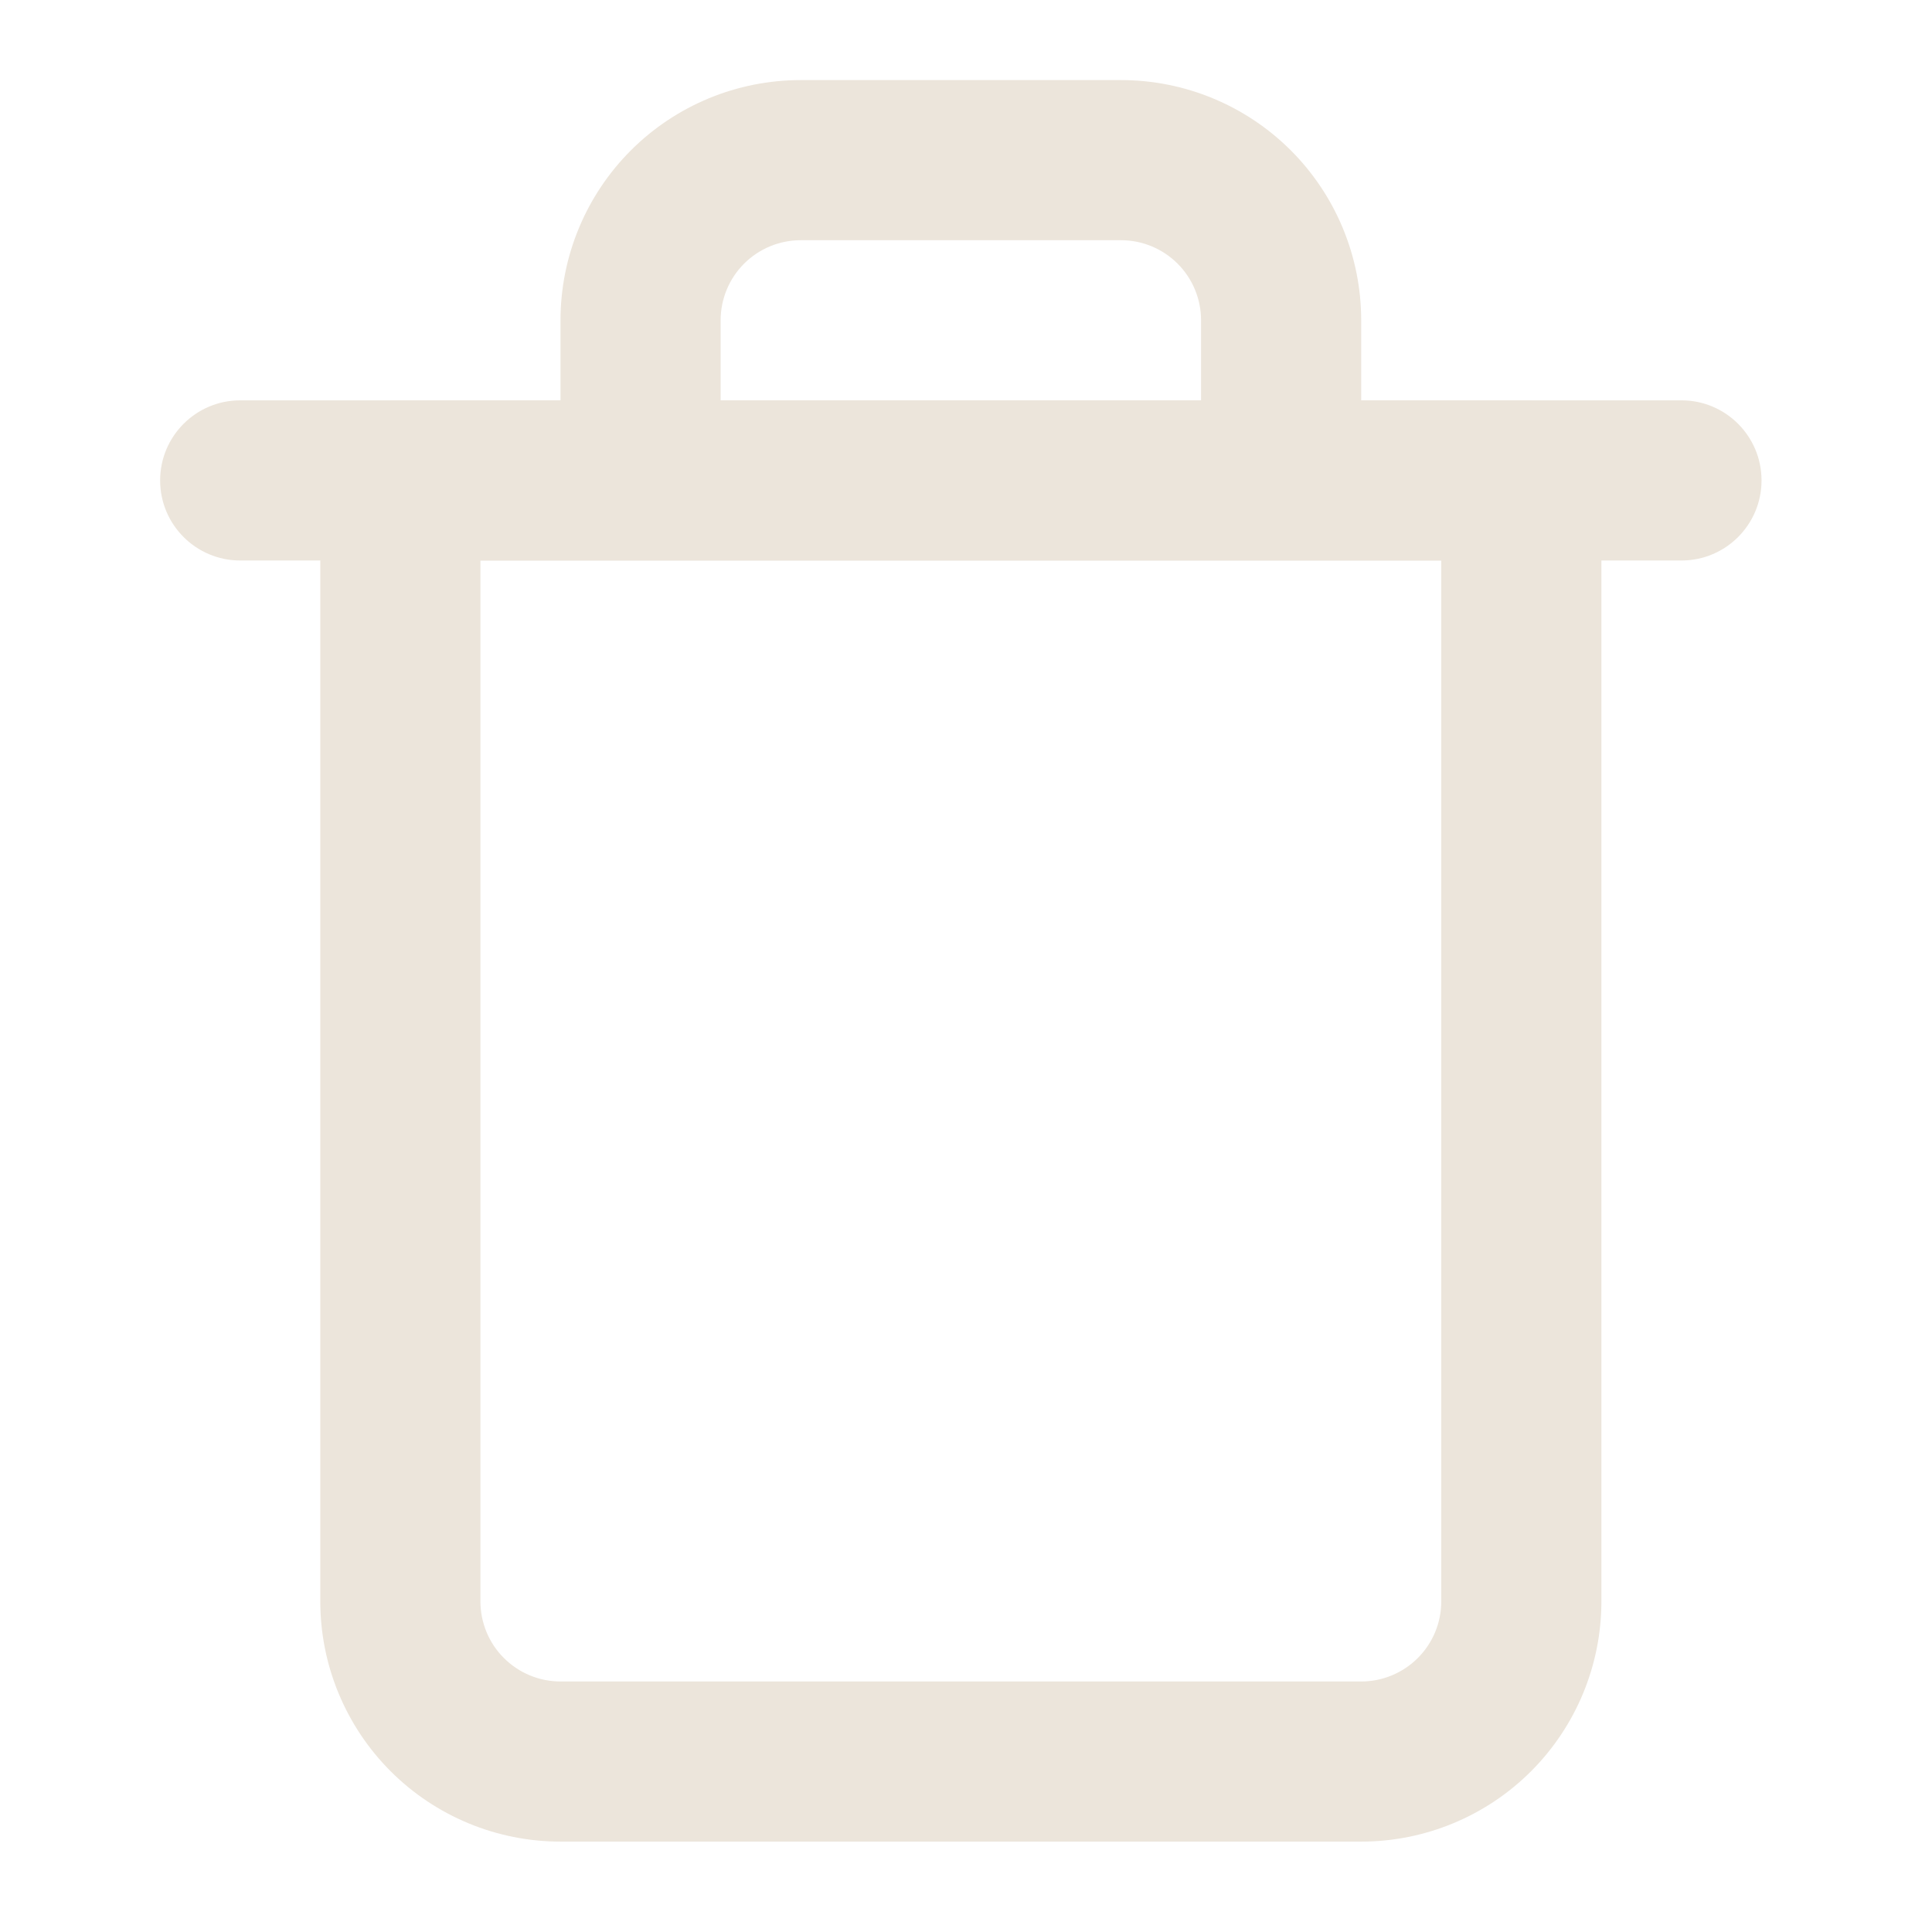 <svg width="69" height="69" viewBox="0 0 69 69" fill="none" xmlns="http://www.w3.org/2000/svg">
<path fill-rule="evenodd" clip-rule="evenodd" d="M5.719 17.158C5.719 15.579 7 14.298 8.579 14.298H60.053C61.632 14.298 62.912 15.579 62.912 17.158C62.912 18.737 61.632 20.018 60.053 20.018H8.579C7 20.018 5.719 18.737 5.719 17.158Z" fill="#ECE5DB"/>
<path fill-rule="evenodd" clip-rule="evenodd" d="M28.597 8.579C27.838 8.579 27.111 8.88 26.575 9.416C26.038 9.953 25.737 10.68 25.737 11.439V14.298H42.895V11.439C42.895 10.68 42.594 9.953 42.057 9.416C41.521 8.88 40.794 8.579 40.035 8.579H28.597ZM48.614 14.298V11.439C48.614 9.163 47.71 6.981 46.102 5.372C44.493 3.763 42.311 2.86 40.035 2.86H28.597C26.321 2.86 24.139 3.763 22.53 5.372C20.922 6.981 20.018 9.163 20.018 11.439V14.298H14.298C12.719 14.298 11.439 15.579 11.439 17.158V57.193C11.439 59.468 12.343 61.65 13.951 63.259C15.56 64.868 17.742 65.772 20.018 65.772H48.614C50.889 65.772 53.072 64.868 54.681 63.259C56.289 61.65 57.193 59.468 57.193 57.193V17.158C57.193 15.579 55.913 14.298 54.334 14.298H48.614ZM17.158 20.017V57.193C17.158 57.951 17.459 58.679 17.996 59.215C18.532 59.751 19.259 60.053 20.018 60.053H48.614C49.373 60.053 50.1 59.751 50.636 59.215C51.173 58.679 51.474 57.951 51.474 57.193V20.017H17.158Z" fill="#ECE5DB"/>
</svg>
